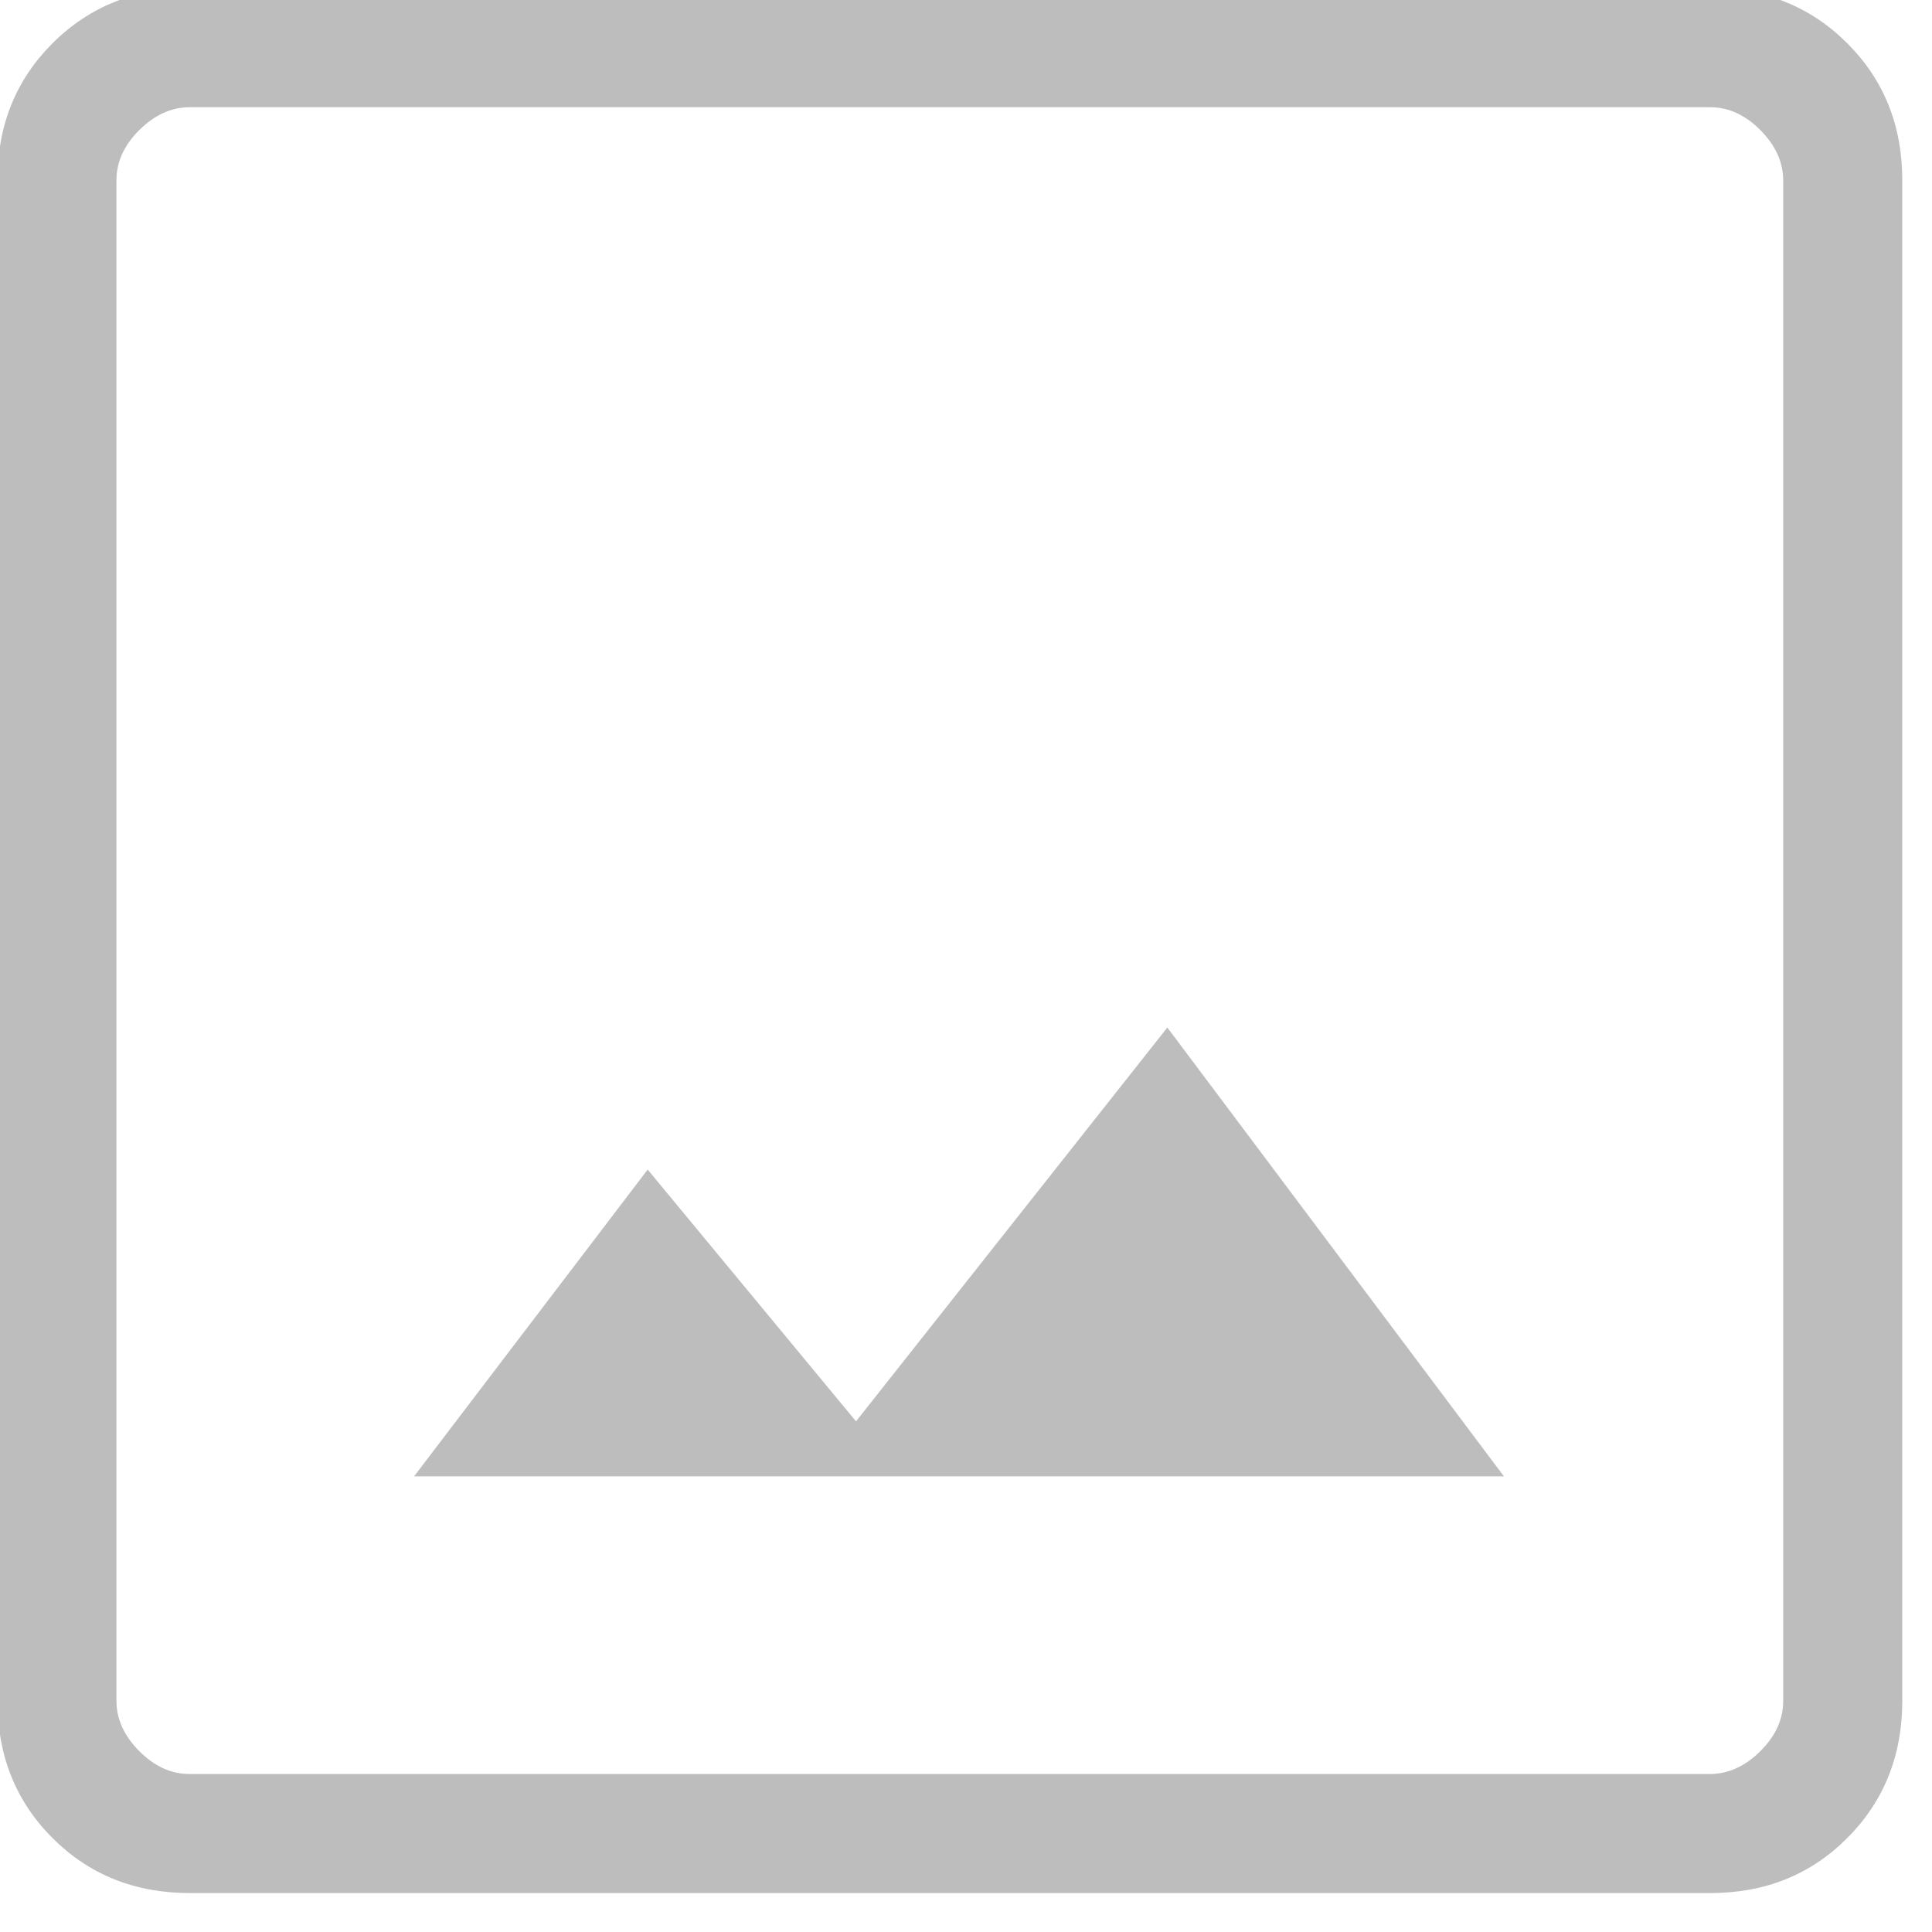 <svg width="52" height="52" viewBox="0 0 52 52" fill="none" xmlns="http://www.w3.org/2000/svg" xmlns:xlink="http://www.w3.org/1999/xlink">
<path d="M5.108,50.952C3.632,50.952 2.4,50.458 1.413,49.471C0.426,48.484 -0.068,47.252 -0.07,45.774L-0.07,4.86C-0.07,3.384 0.424,2.152 1.413,1.165C2.402,0.178 3.634,-0.316 5.108,-0.318L46.025,-0.318C47.499,-0.318 48.73,0.176 49.719,1.165C50.709,2.154 51.202,3.386 51.2,4.86L51.2,45.777C51.2,47.251 50.706,48.482 49.719,49.471C48.732,50.461 47.5,50.954 46.022,50.952L5.108,50.952ZM5.108,47.747L46.025,47.747C46.516,47.747 46.968,47.542 47.38,47.132C47.793,46.722 47.998,46.269 47.995,45.774L47.995,4.86C47.995,4.366 47.79,3.914 47.38,3.501C46.97,3.089 46.517,2.884 46.022,2.886L5.108,2.886C4.615,2.886 4.162,3.091 3.749,3.501C3.337,3.911 3.132,4.364 3.134,4.86L3.134,45.777C3.134,46.268 3.339,46.72 3.749,47.132C4.159,47.545 4.611,47.75 5.105,47.747M11.145,39.736L40.478,39.736L31.419,27.656L23.04,38.256L17.432,31.479L11.145,39.736Z" fill="#BDBDBD"/>
</svg>
